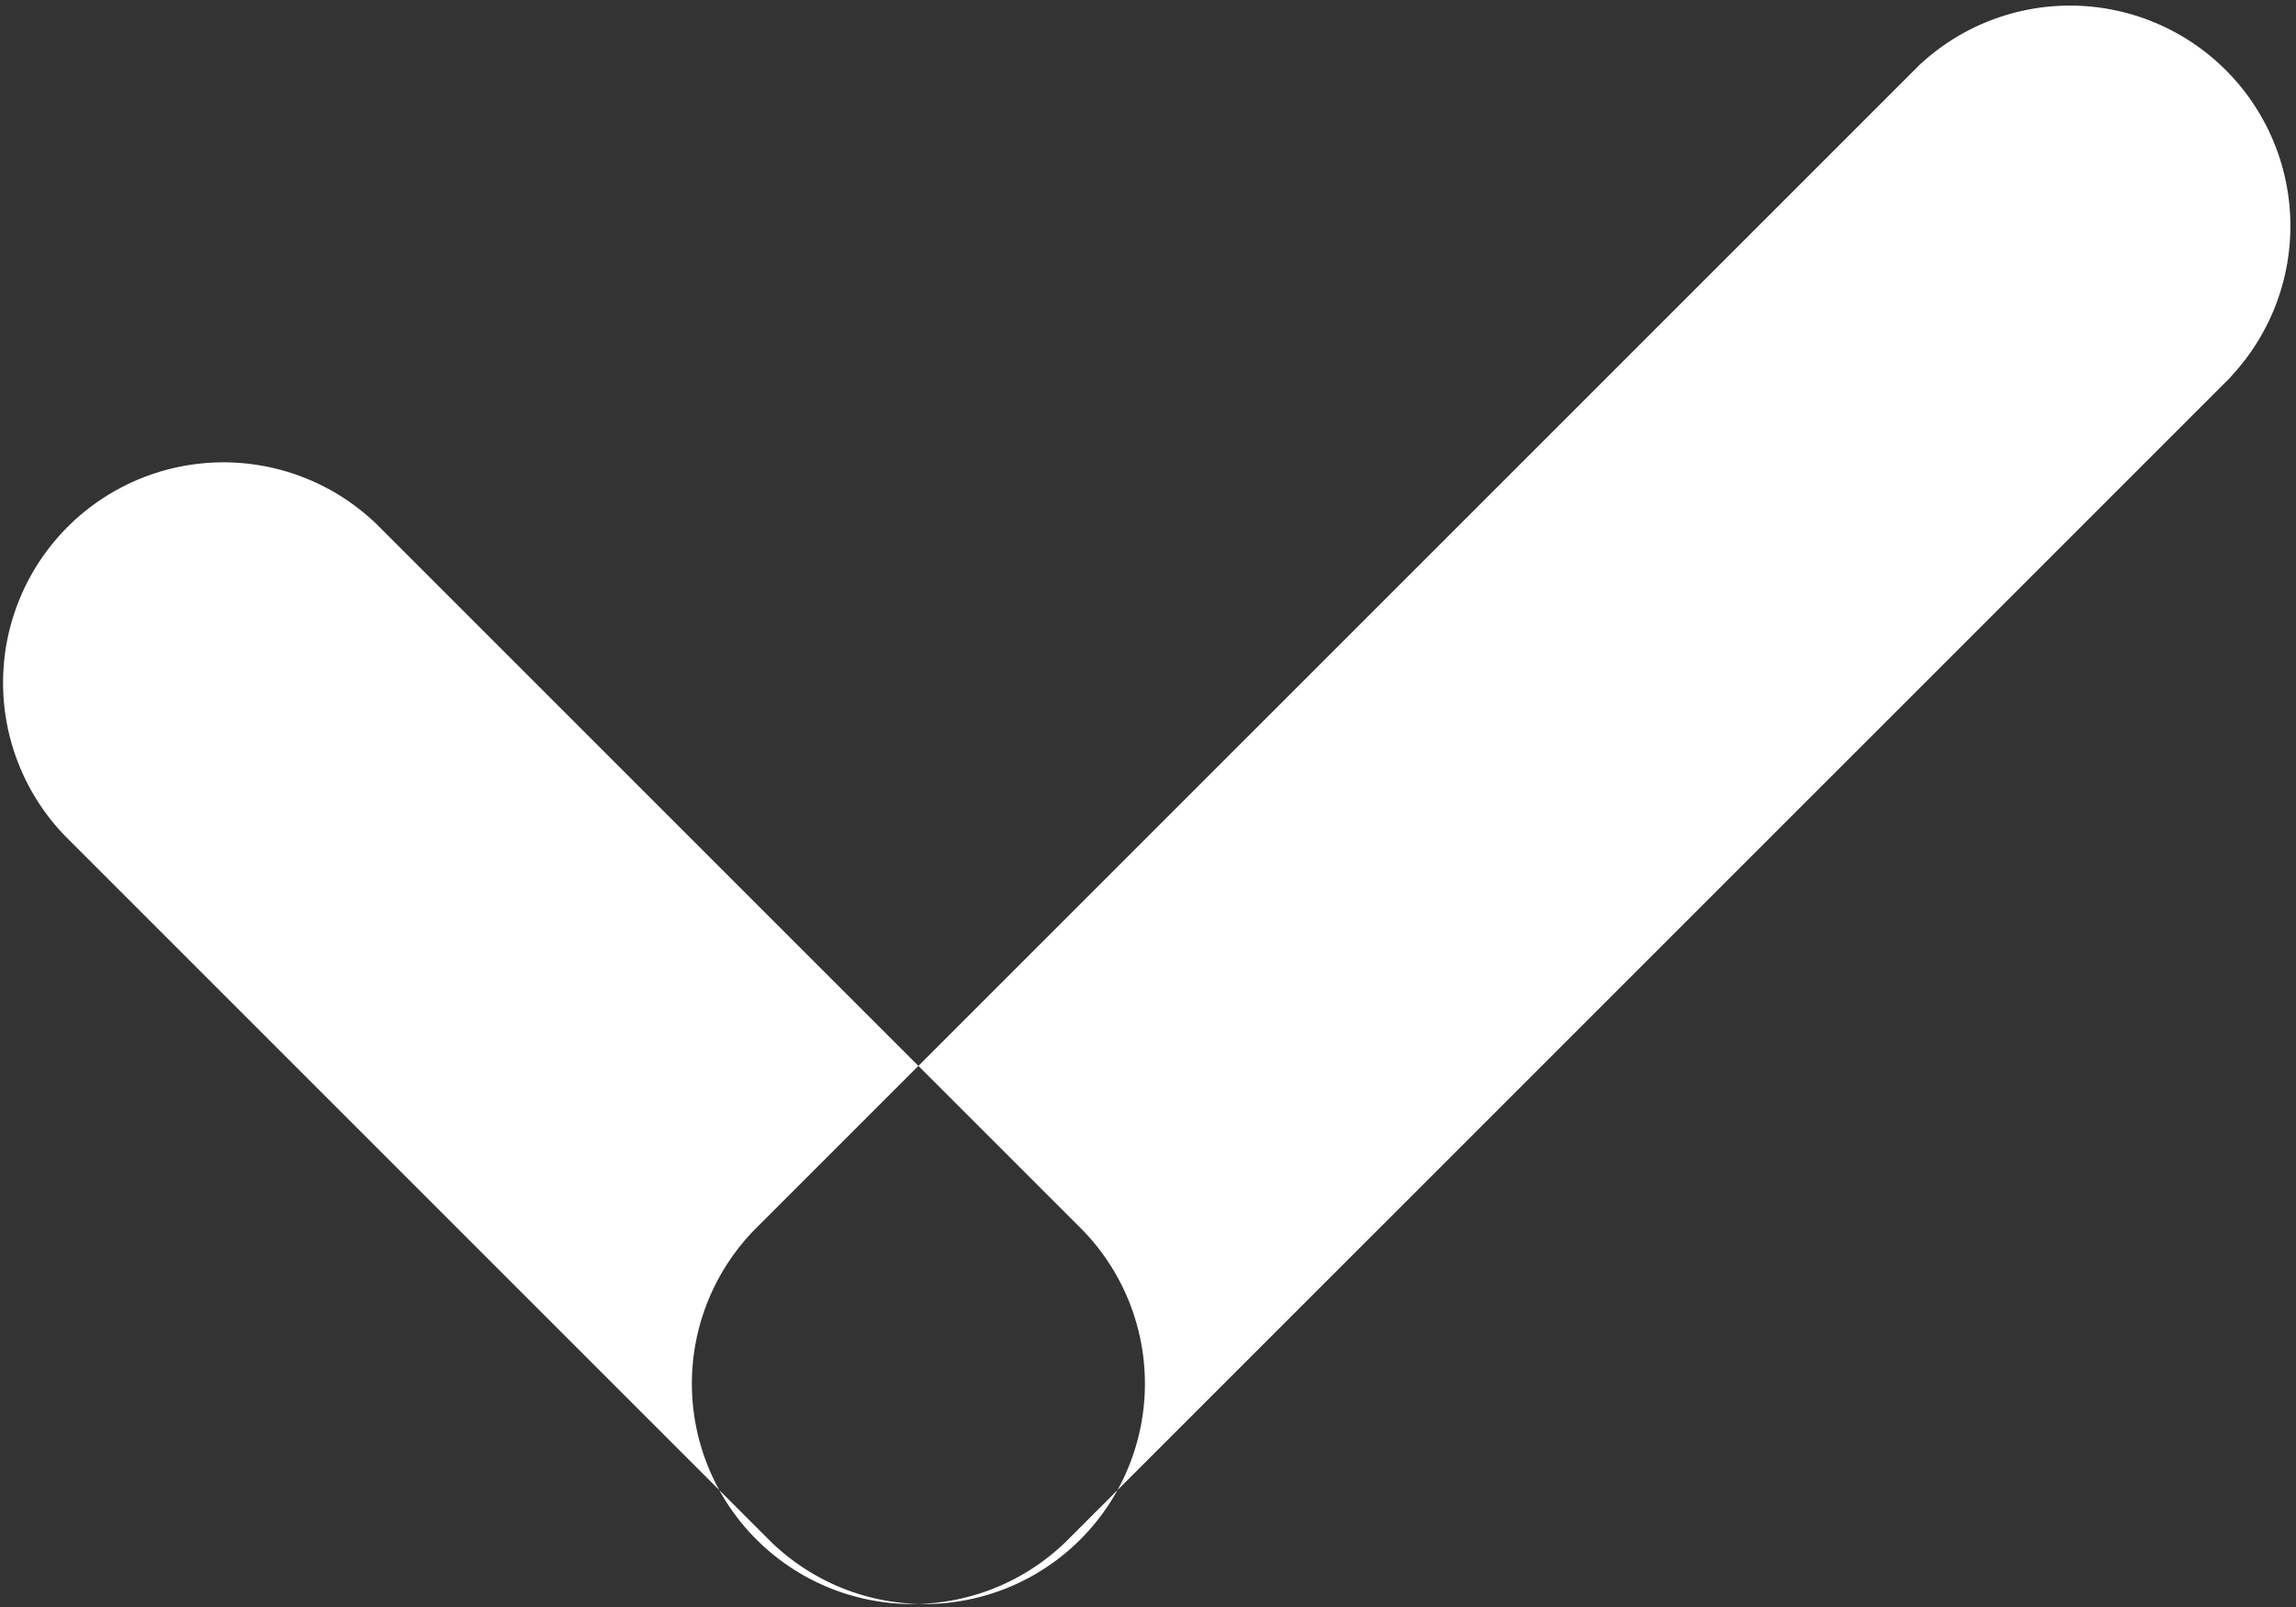 <svg xmlns="http://www.w3.org/2000/svg" width="10" height="7" viewBox="0 0 10 7">
  <rect x="0" y="0" width="10" height="7" fill="#333333" stroke="none"/>
<defs>
    <style>
      .cls-1 {
        fill: #fff;
        fill-rule: evenodd;
      }
    </style>
  </defs>
  <path id="v" class="cls-1" d="M792.642,27.285l3.073,3.073a0.96,0.96,0,0,1-1.357,1.358l-3.073-3.073A0.96,0.96,0,0,1,792.642,27.285Zm8.073-.642-5.073,5.073a0.96,0.96,0,0,1-1.357-1.358l5.073-5.073A0.96,0.96,0,0,1,800.715,26.642Z" transform="translate(-791 -25)"/>
</svg>
